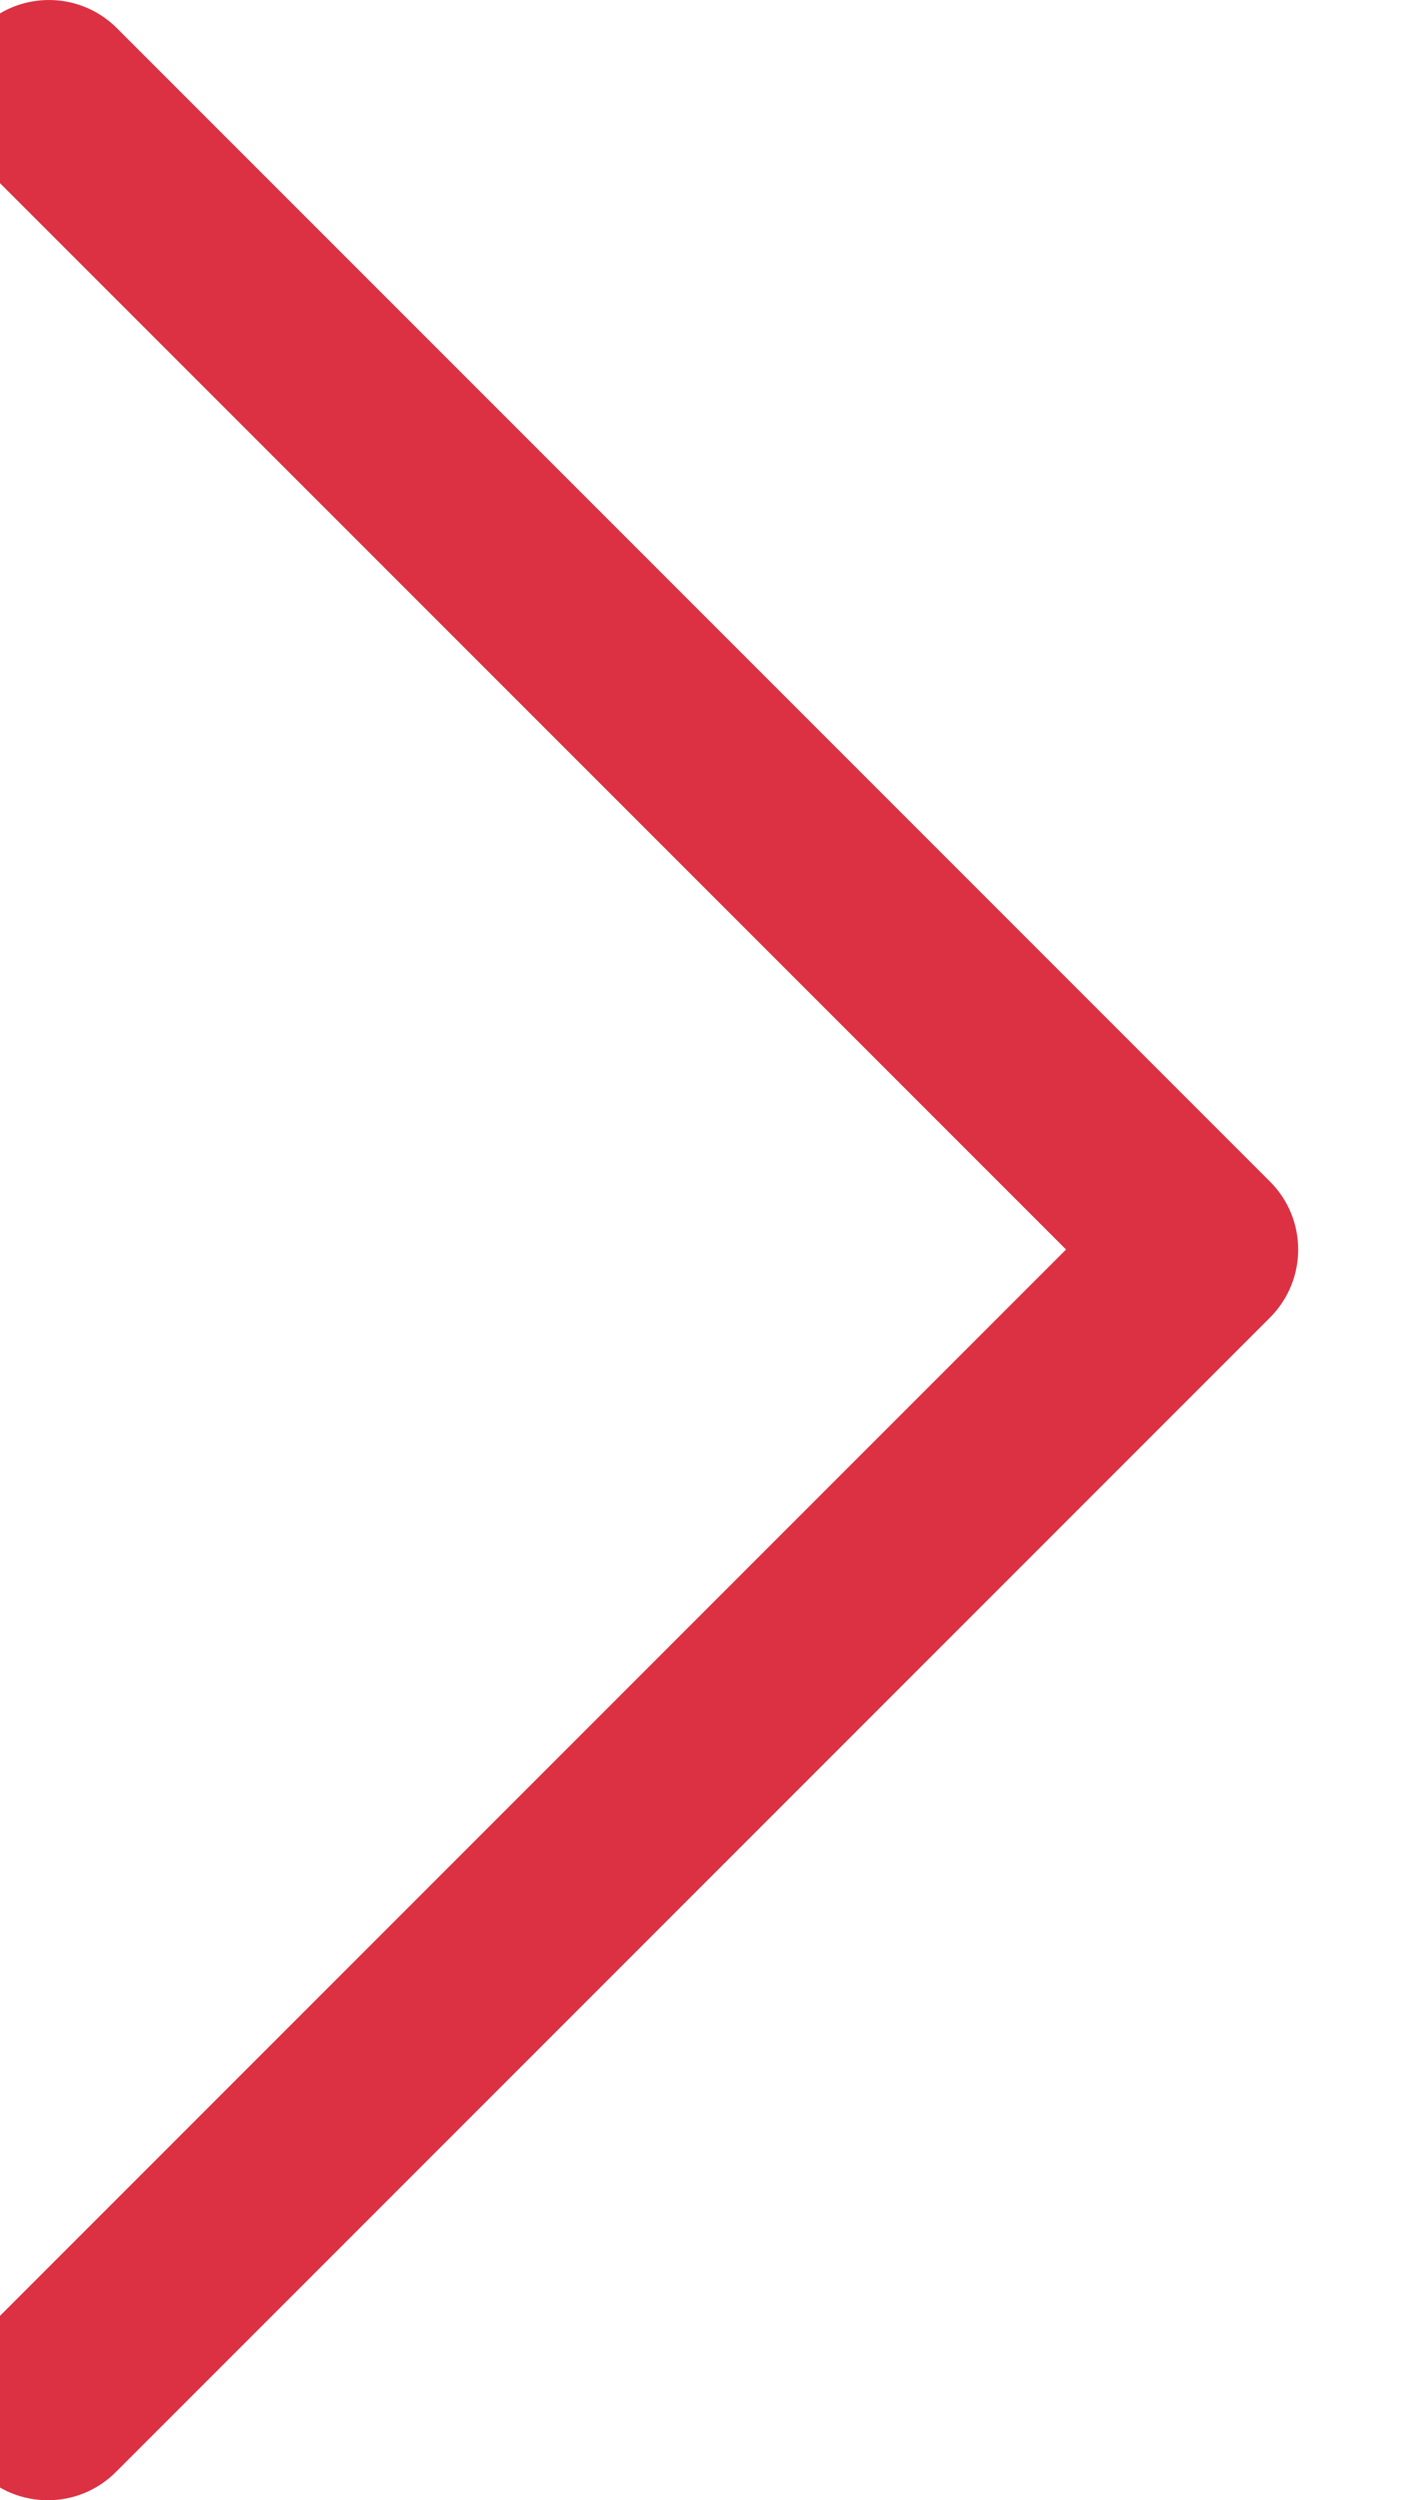 <svg width="9" height="16" viewBox="0 0 9 16" fill="none" xmlns="http://www.w3.org/2000/svg">
<path d="M8.129 7.561L0.741 0.173C0.497 -0.063 0.107 -0.057 -0.129 0.188C-0.36 0.427 -0.36 0.805 -0.129 1.043L6.824 7.996L-0.129 14.949C-0.37 15.19 -0.37 15.579 -0.129 15.82C0.111 16.06 0.501 16.06 0.741 15.82L8.129 8.432C8.37 8.191 8.37 7.801 8.129 7.561Z" fill="#DC3143"/>
</svg>
